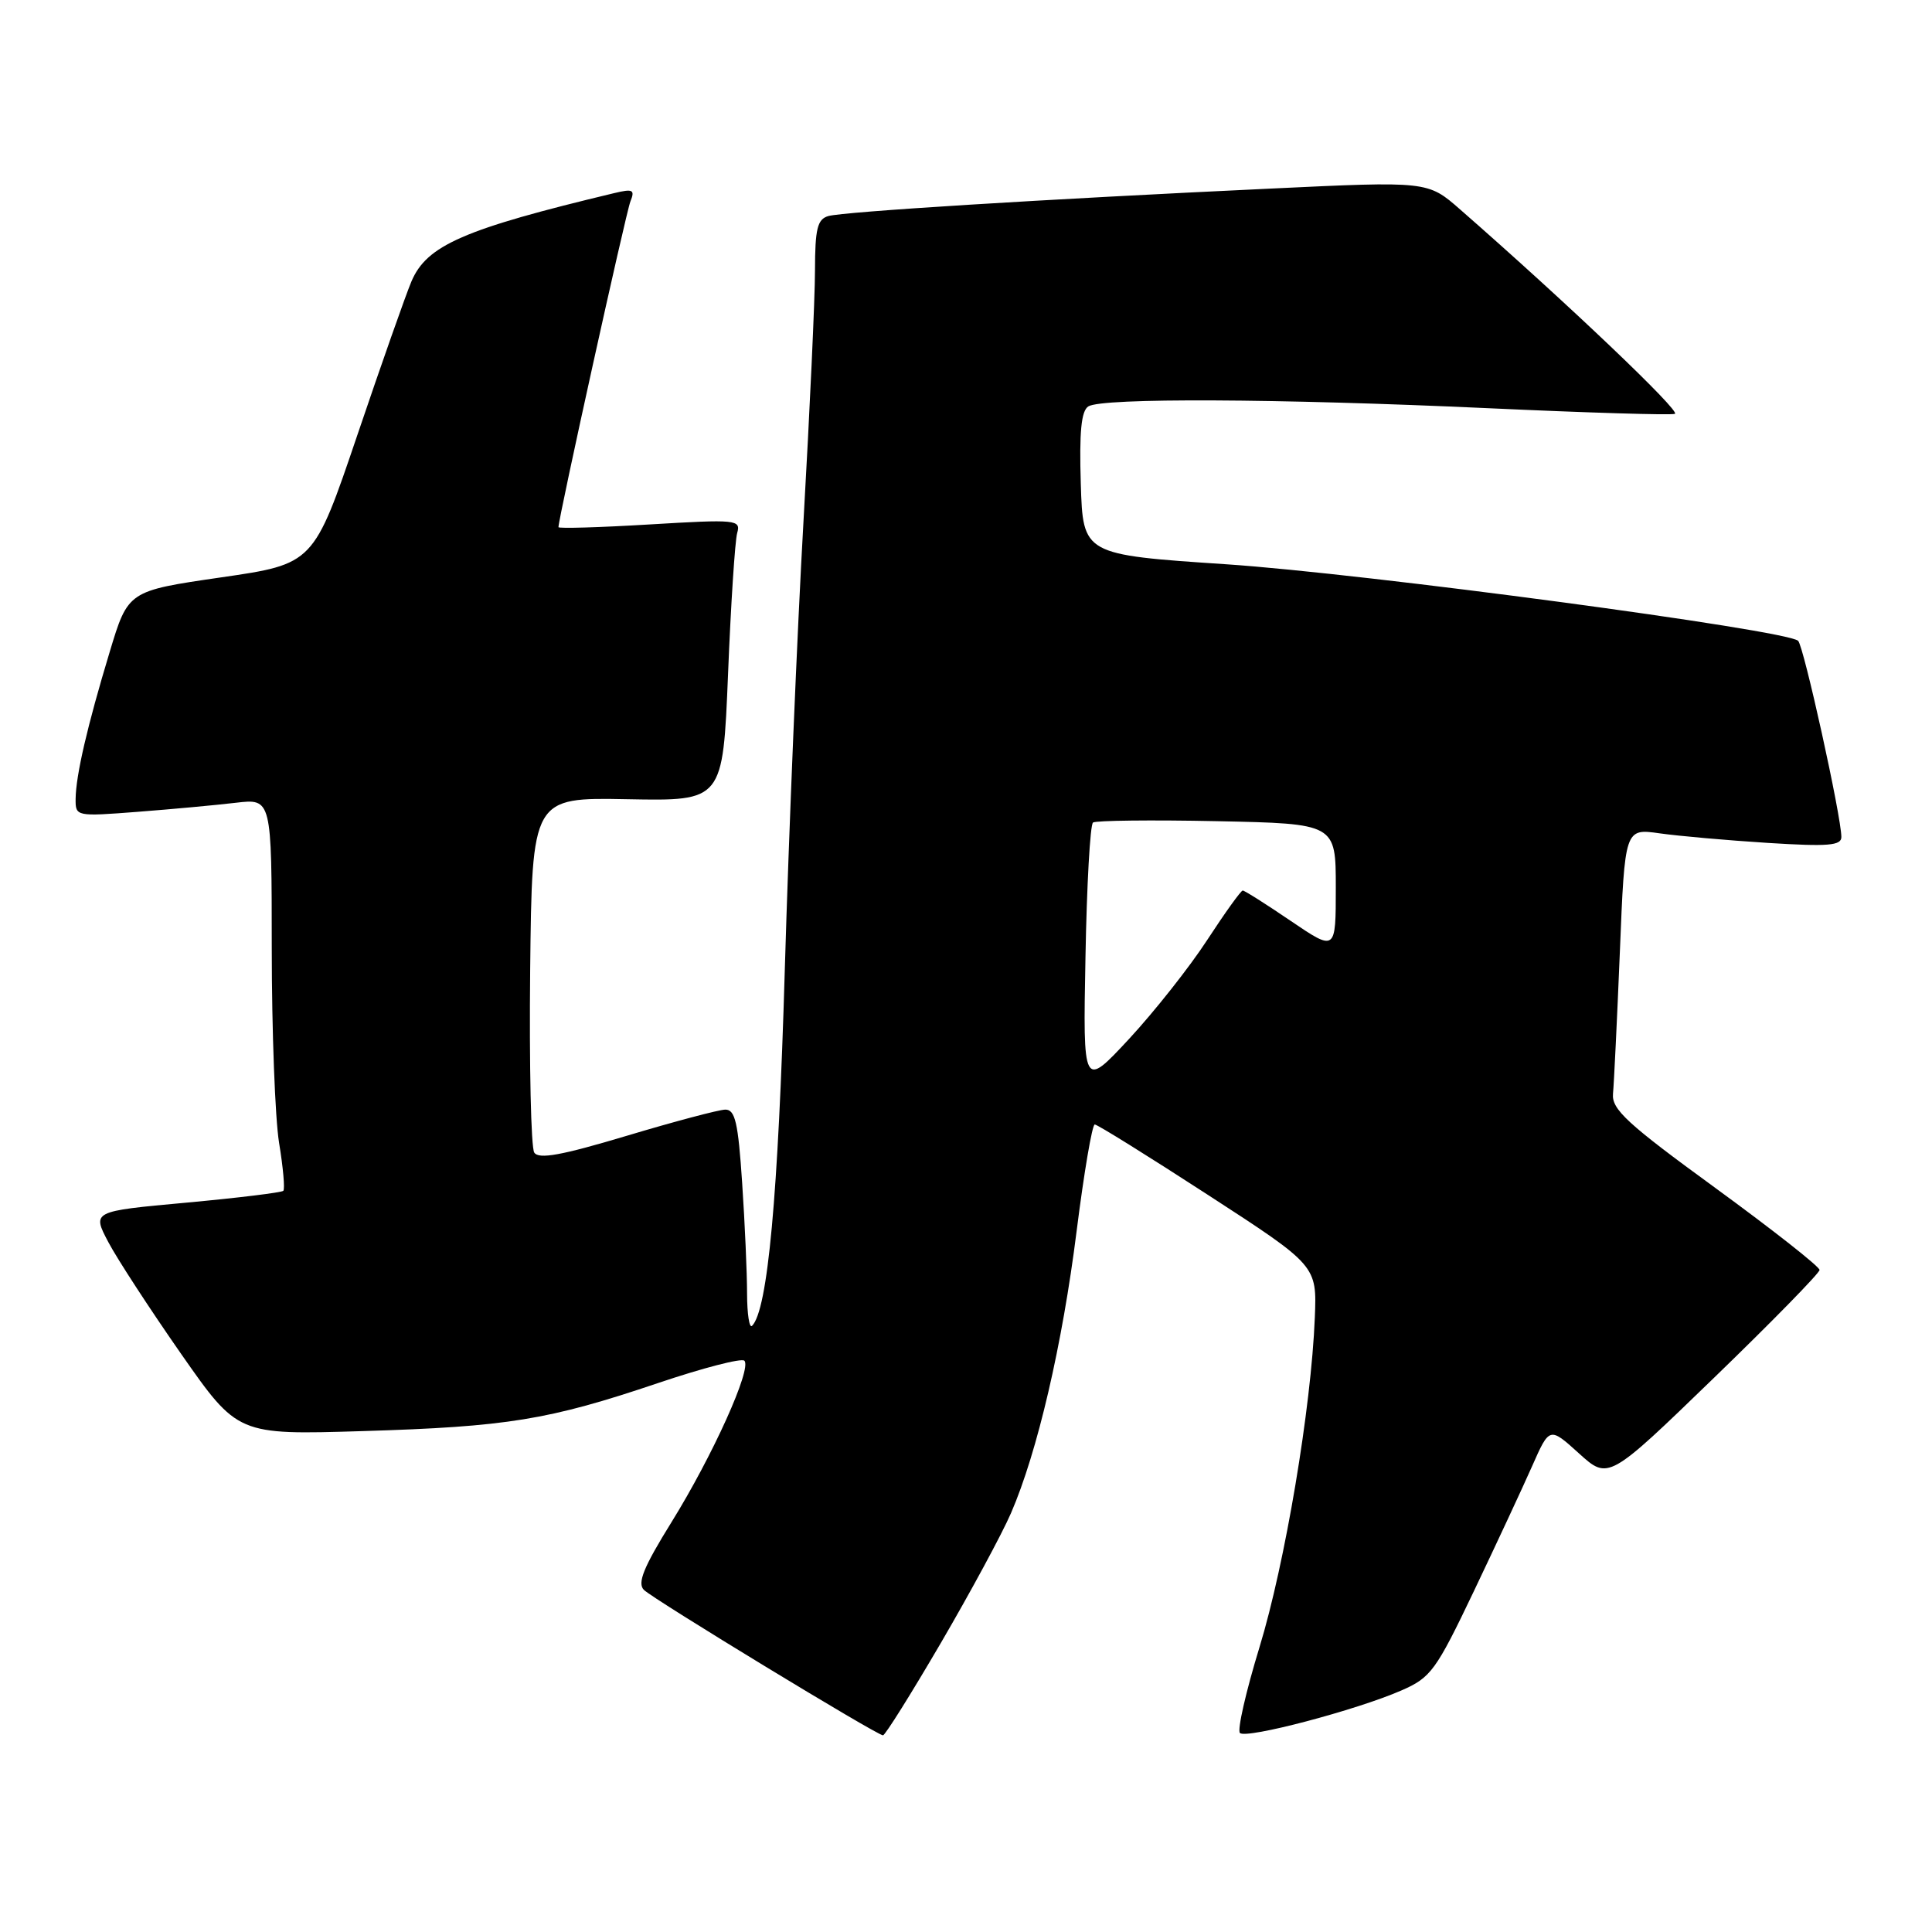<?xml version="1.0" encoding="UTF-8" standalone="no"?>
<!DOCTYPE svg PUBLIC "-//W3C//DTD SVG 1.1//EN" "http://www.w3.org/Graphics/SVG/1.1/DTD/svg11.dtd" >
<svg xmlns="http://www.w3.org/2000/svg" xmlns:xlink="http://www.w3.org/1999/xlink" version="1.1" viewBox="0 0 256 256">
 <g >
 <path fill="currentColor"
d=" M 124.65 217.73 C 128.58 211.00 132.77 203.25 133.96 200.50 C 137.46 192.42 140.76 178.23 142.66 163.11 C 143.64 155.35 144.72 149.00 145.06 149.00 C 145.41 149.00 152.17 153.21 160.09 158.35 C 174.50 167.70 174.50 167.70 174.22 174.60 C 173.74 186.57 170.28 207.17 166.89 218.26 C 165.09 224.14 163.92 229.26 164.30 229.63 C 165.12 230.45 179.76 226.59 185.70 223.99 C 189.60 222.29 190.27 221.37 195.30 210.83 C 198.27 204.60 201.74 197.15 203.01 194.28 C 205.32 189.05 205.32 189.05 209.22 192.58 C 213.12 196.11 213.12 196.11 227.09 182.59 C 234.78 175.15 241.08 168.71 241.10 168.28 C 241.12 167.85 234.91 162.97 227.32 157.43 C 215.58 148.88 213.54 146.99 213.73 144.93 C 213.86 143.59 214.27 135.14 214.64 126.13 C 215.30 109.77 215.30 109.77 219.90 110.42 C 222.43 110.78 228.89 111.35 234.25 111.69 C 242.24 112.19 244.00 112.05 243.99 110.90 C 243.98 108.15 239.00 85.60 238.26 84.91 C 236.71 83.47 180.84 76.00 162.50 74.77 C 143.50 73.50 143.50 73.50 143.21 64.08 C 143.00 57.22 143.27 54.44 144.21 53.85 C 146.02 52.70 169.27 52.81 197.22 54.09 C 210.27 54.69 221.39 55.03 221.93 54.84 C 222.78 54.55 207.61 40.11 193.47 27.75 C 189.19 24.00 189.19 24.00 168.34 24.99 C 138.28 26.40 111.77 28.05 109.75 28.63 C 108.31 29.05 108.00 30.31 107.99 35.82 C 107.99 39.49 107.30 54.42 106.47 69.00 C 105.64 83.58 104.52 110.35 103.99 128.50 C 103.12 158.49 101.73 173.61 99.65 175.68 C 99.29 176.04 99.00 174.12 98.99 171.42 C 98.99 168.71 98.70 162.11 98.34 156.75 C 97.81 148.73 97.41 147.01 96.10 147.03 C 95.22 147.05 89.34 148.61 83.04 150.50 C 74.39 153.09 71.39 153.64 70.79 152.72 C 70.36 152.05 70.12 141.19 70.25 128.58 C 70.50 105.66 70.50 105.66 83.14 105.90 C 95.78 106.14 95.78 106.14 96.47 89.32 C 96.84 80.07 97.39 71.66 97.68 70.63 C 98.18 68.86 97.62 68.80 86.10 69.49 C 79.45 69.89 74.00 70.05 74.00 69.85 C 74.00 68.66 82.94 28.18 83.53 26.70 C 84.16 25.14 83.87 24.99 81.38 25.59 C 61.42 30.37 56.54 32.50 54.51 37.31 C 53.77 39.06 50.55 48.20 47.36 57.62 C 41.56 74.73 41.56 74.73 29.27 76.51 C 16.97 78.30 16.97 78.30 14.53 86.40 C 11.56 96.22 10.06 102.71 10.02 105.85 C 10.00 108.19 10.07 108.20 18.25 107.57 C 22.79 107.22 28.64 106.68 31.25 106.37 C 36.00 105.81 36.00 105.81 36.01 125.66 C 36.01 136.57 36.45 148.17 36.98 151.44 C 37.52 154.70 37.77 157.56 37.54 157.79 C 37.31 158.02 31.51 158.73 24.66 159.36 C 12.20 160.50 12.20 160.50 14.35 164.58 C 15.53 166.82 19.88 173.49 24.00 179.40 C 31.50 190.13 31.50 190.13 48.00 189.63 C 67.24 189.05 72.69 188.16 87.23 183.25 C 93.13 181.26 98.26 179.93 98.63 180.30 C 99.66 181.32 94.43 192.90 88.98 201.69 C 85.27 207.67 84.42 209.77 85.32 210.67 C 86.59 211.92 116.17 229.92 117.00 229.94 C 117.28 229.95 120.72 224.45 124.65 217.73 Z  M 143.83 126.87 C 144.00 117.31 144.45 109.27 144.83 108.99 C 145.20 108.72 152.59 108.63 161.25 108.81 C 177.00 109.14 177.00 109.14 177.00 117.61 C 177.00 126.07 177.00 126.07 171.05 122.04 C 167.79 119.82 164.91 118.00 164.67 118.00 C 164.43 118.00 162.32 120.94 159.97 124.54 C 157.63 128.14 152.96 134.04 149.61 137.66 C 143.50 144.23 143.50 144.23 143.83 126.87 Z "/>
</g>
</svg>